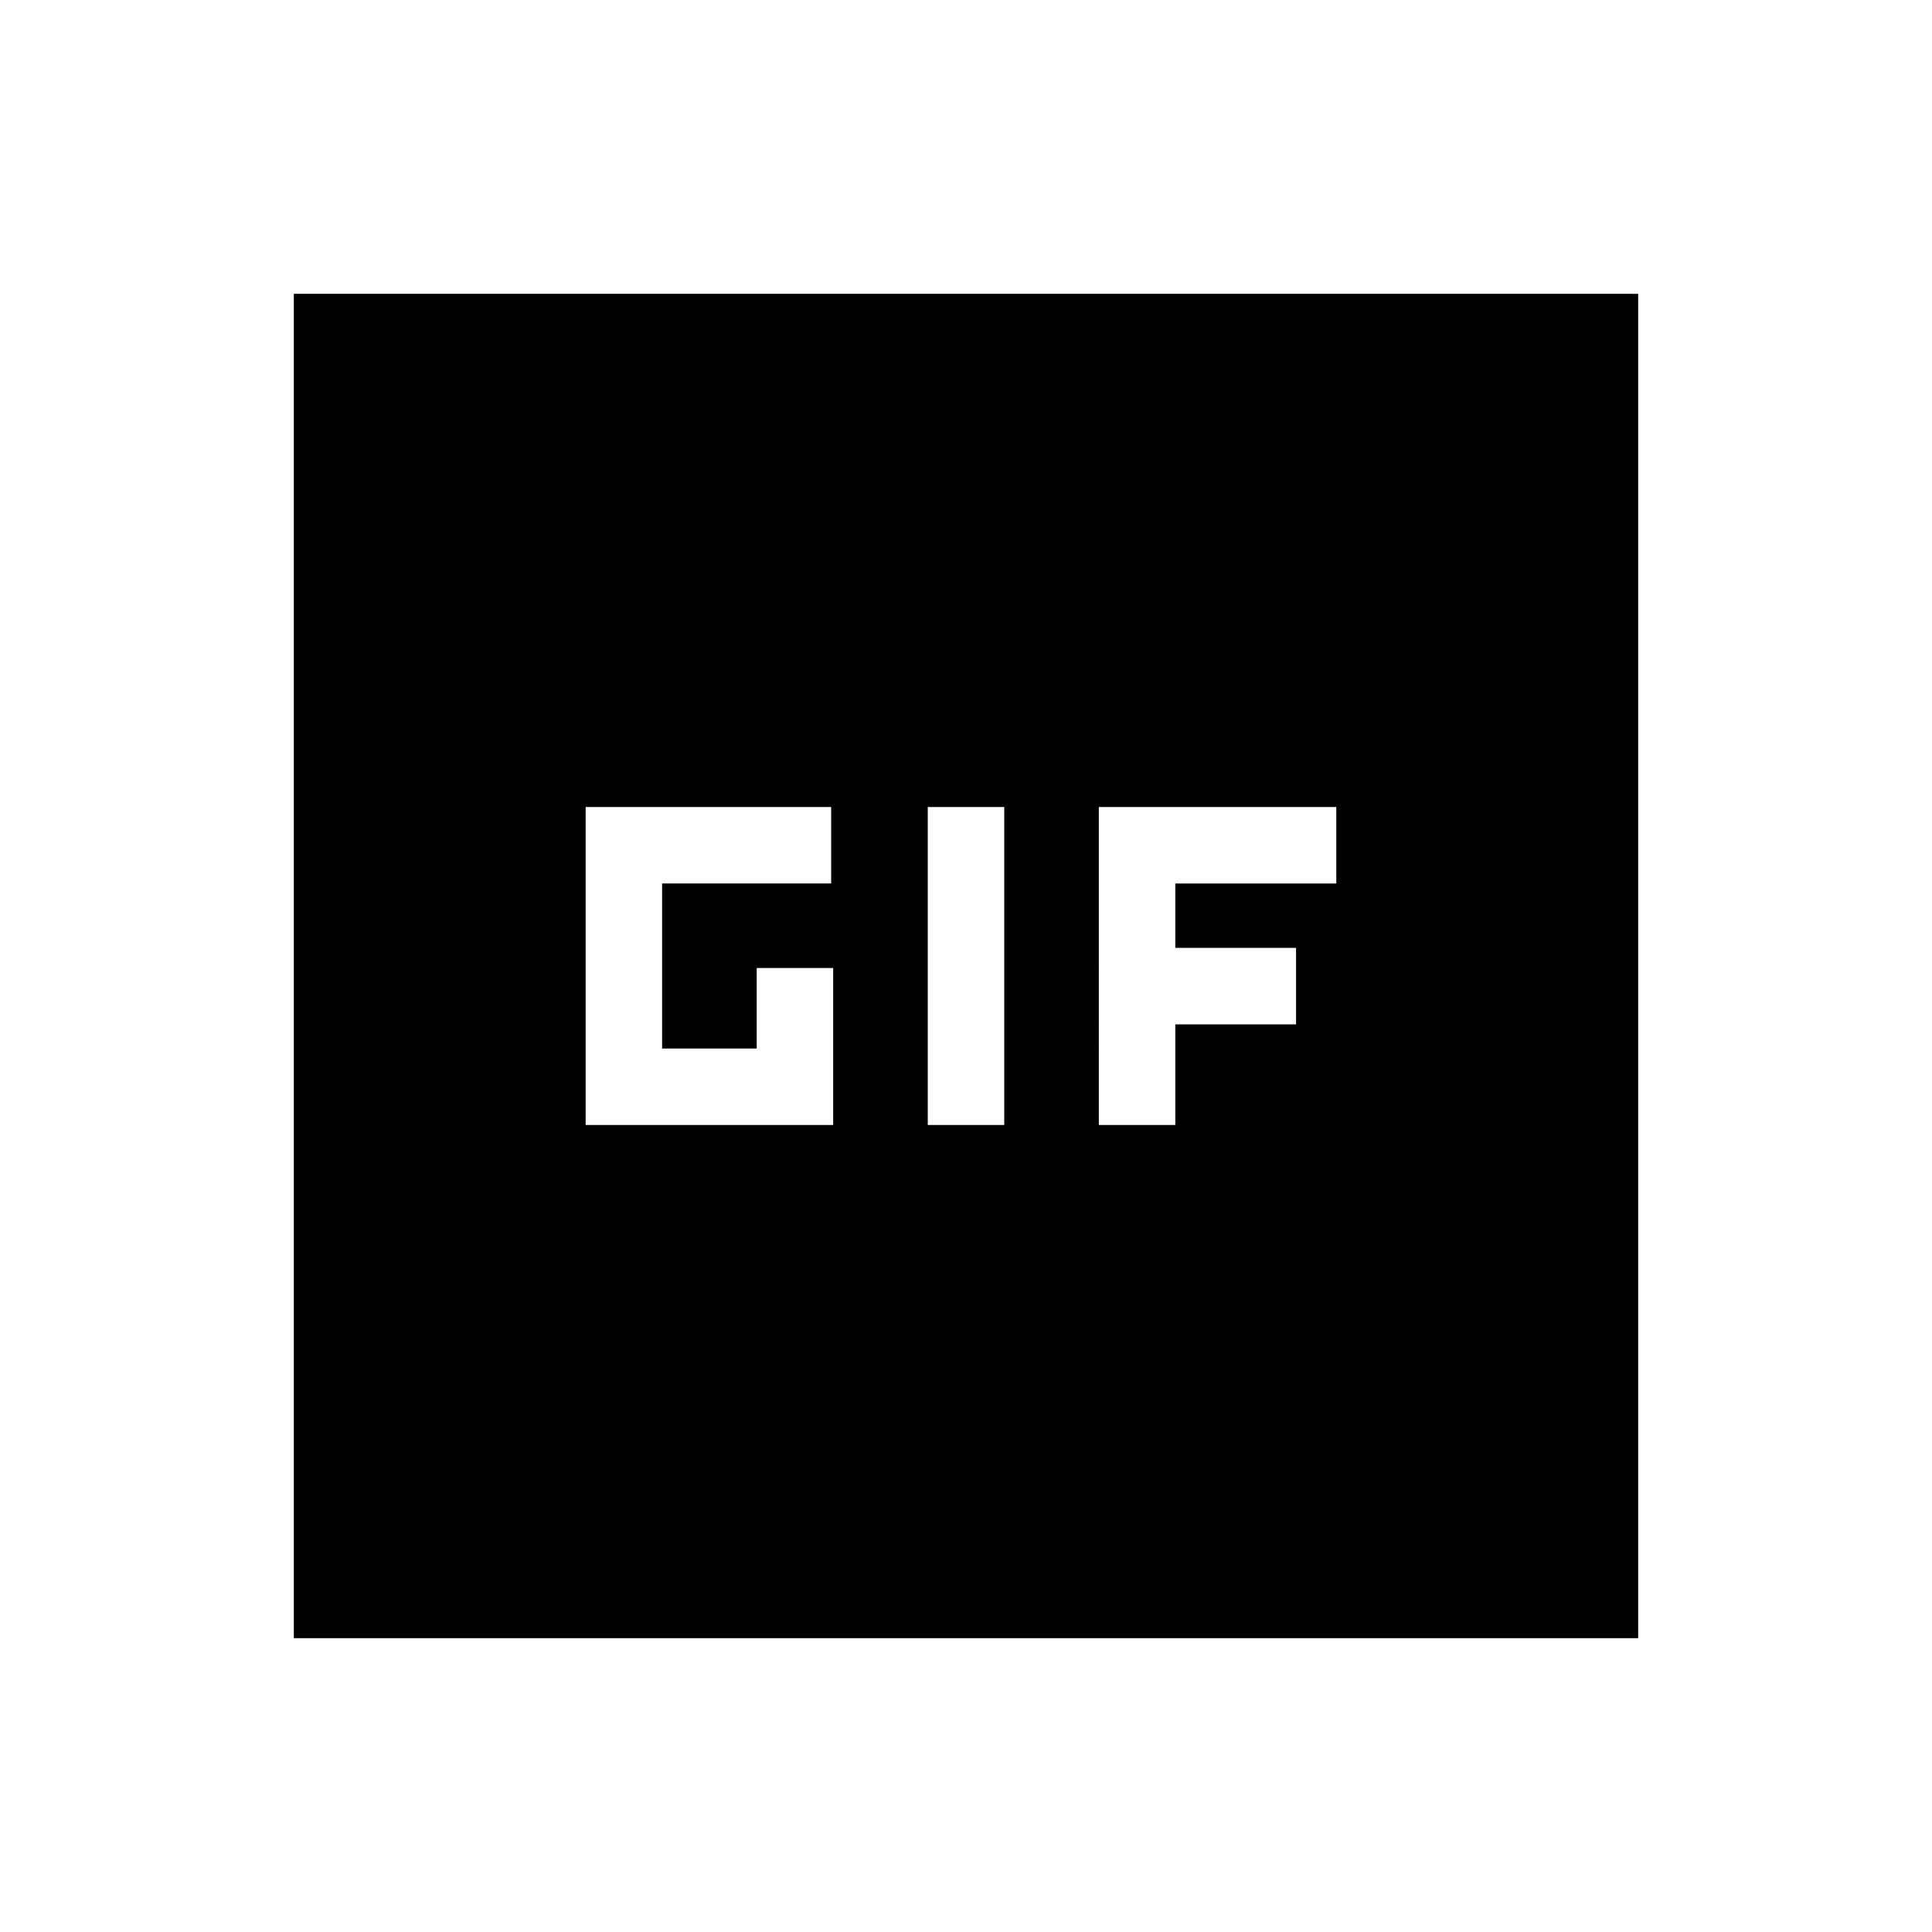 <svg xmlns="http://www.w3.org/2000/svg" height="24" width="24"><path d="M7.275 13.975h3.075v-1.95H9.4v1H8.225v-2.05h2.1v-.95h-3.05Zm4.25 0h.95v-3.95h-.95Zm2.125 0h.95v-1.25h1.5v-.95h-1.5v-.8h2v-.95h-2.95Zm-10 6.375V3.65h16.7v16.7Z"/></svg>